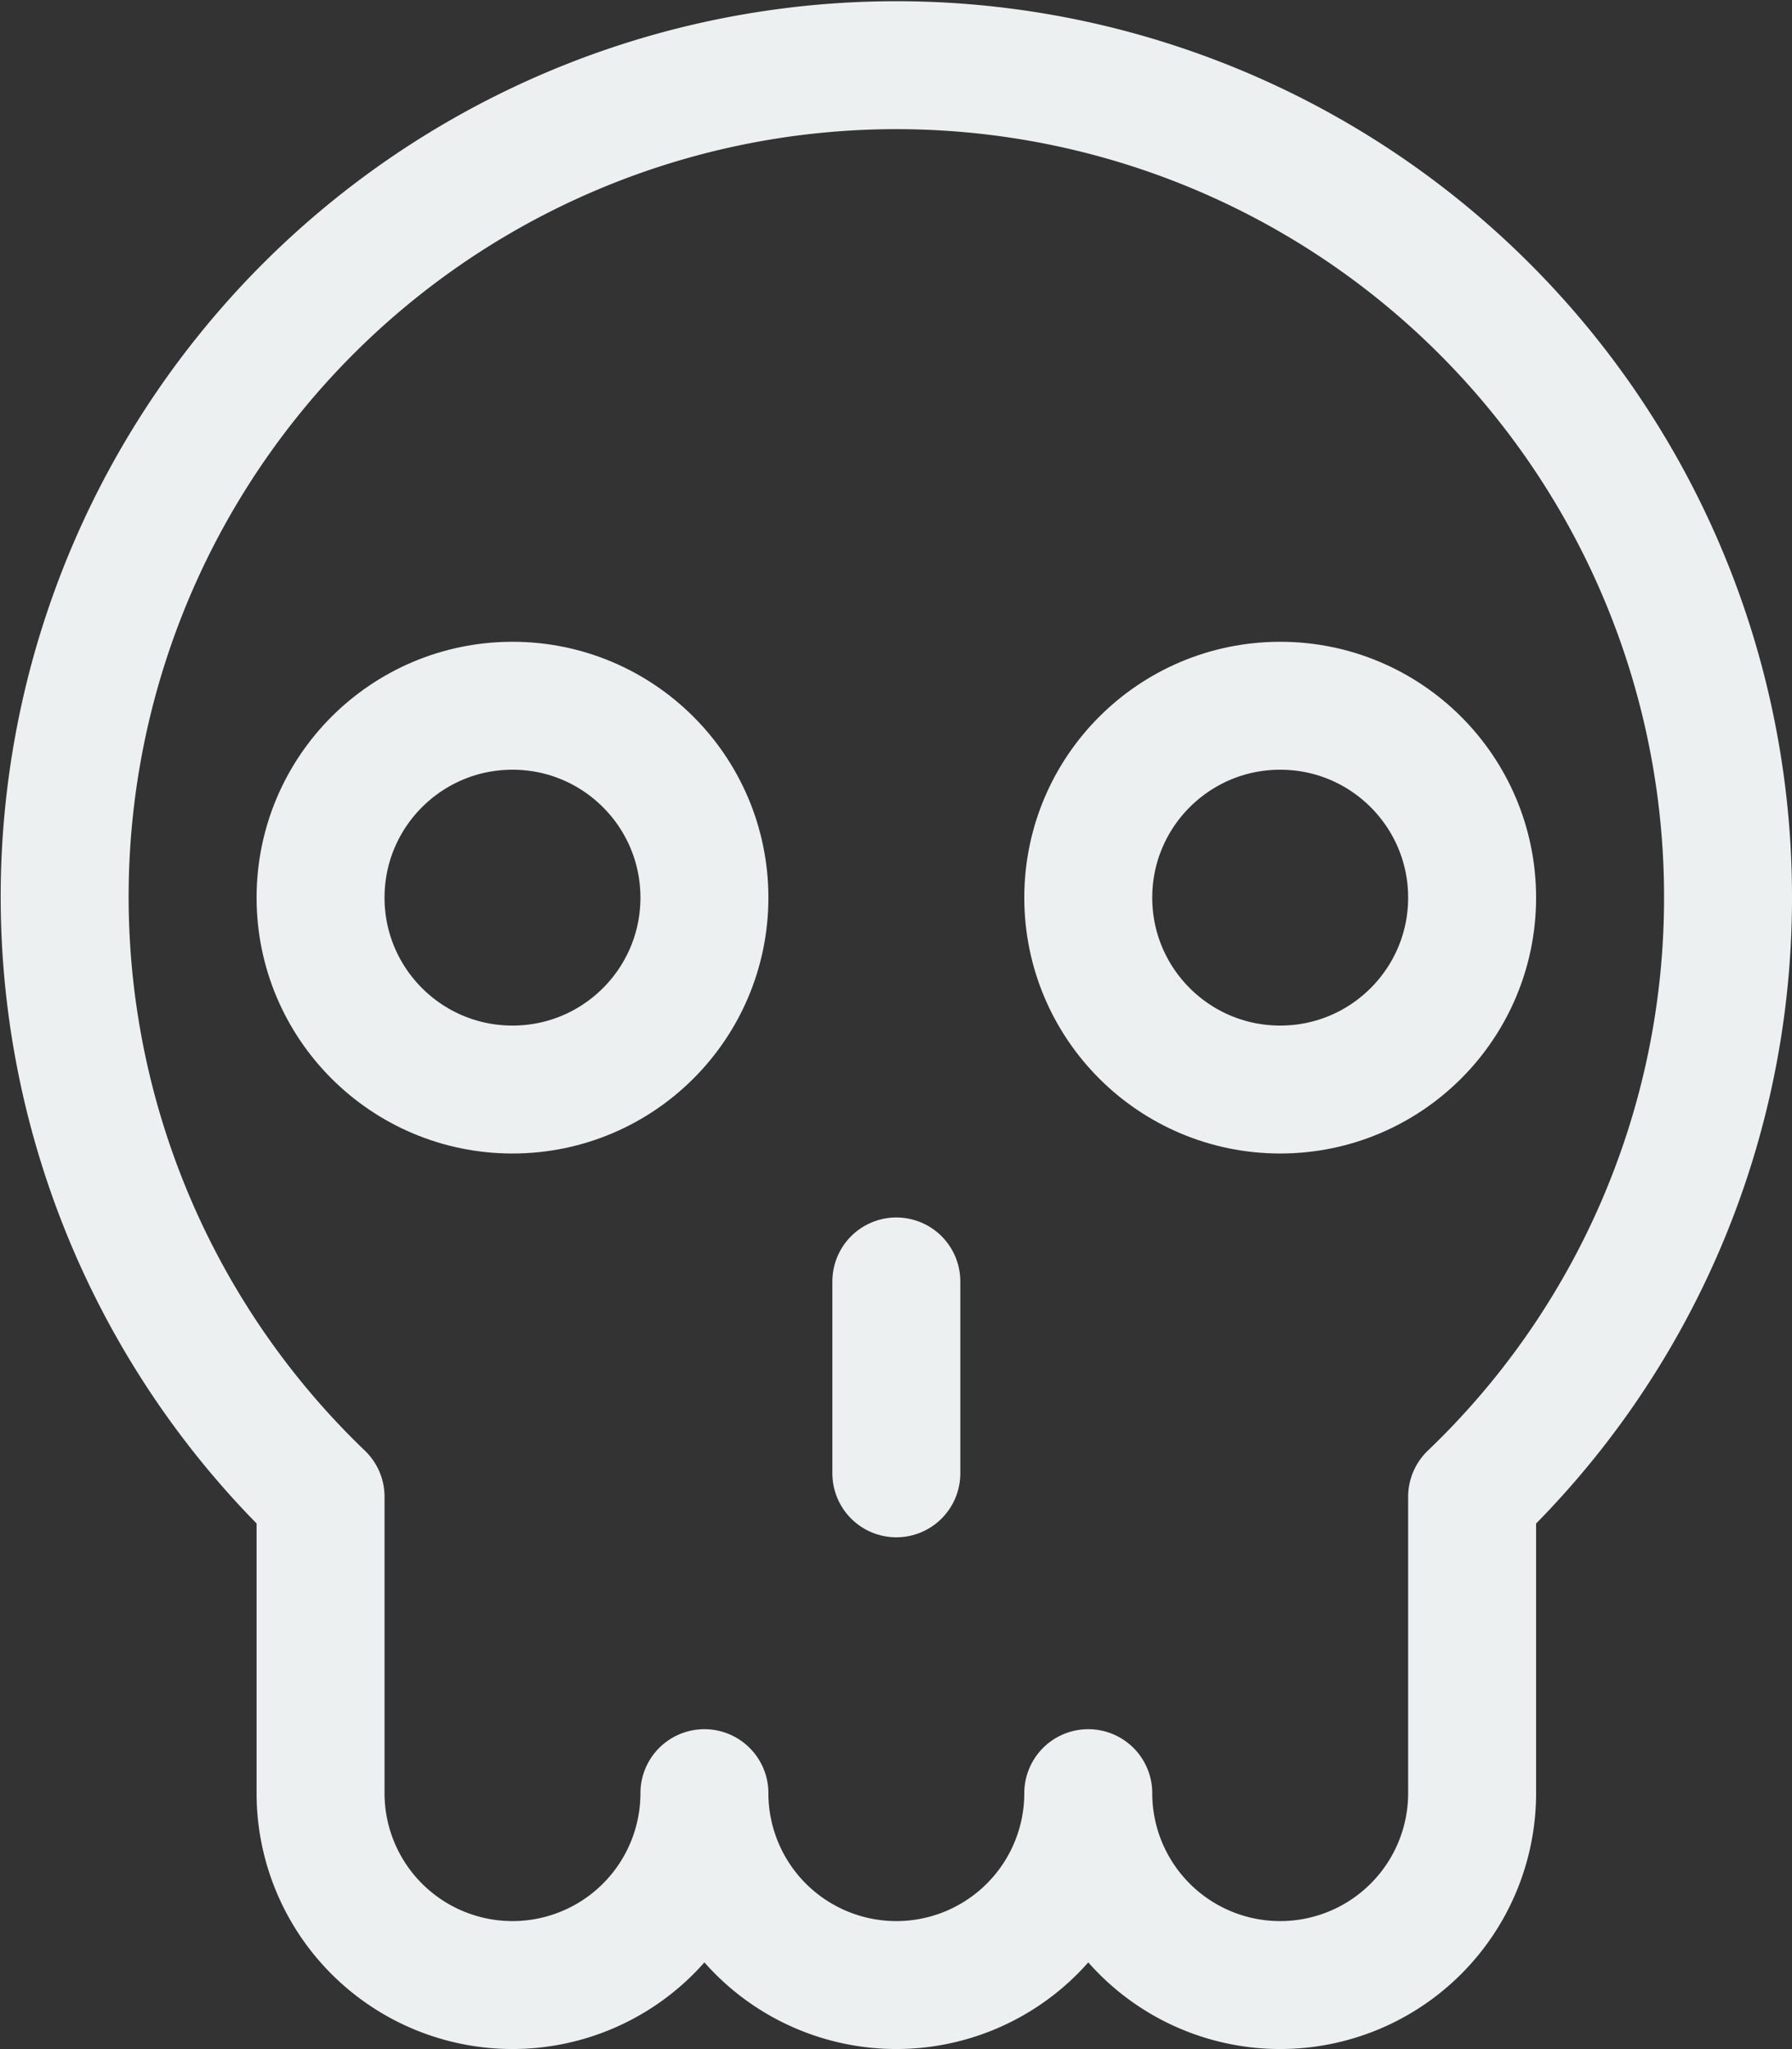 <svg xmlns="http://www.w3.org/2000/svg" viewBox="0 0 21.008 24.025">
  <rect x="0" y="0" width="21.008" height="24.025" fill="#333333" stroke="none"/>
  <defs>
    <style>
      .cls-1 {
        fill: none;
        stroke: #ecf0f1;
        stroke-linecap: round;
        stroke-linejoin: round;
        stroke-width: 1.5px;
      }
    </style>
  </defs>
  <g id="skull-1" transform="translate(-1.491 0.025)">
    <path id="Path_1" data-name="Path 1" class="cls-1" d="M21.749,10.5a9.75,9.75,0,1,0-16.5,7.025V21a2.25,2.25,0,0,0,4.5,0,2.25,2.25,0,1,0,4.5,0,2.25,2.25,0,0,0,4.5,0V17.525A9.712,9.712,0,0,0,21.749,10.5Z"/>
    <circle id="Ellipse_1" data-name="Ellipse 1" class="cls-1" cx="2.25" cy="2.25" r="2.25" transform="translate(5.249 8.25)"/>
    <circle id="Ellipse_2" data-name="Ellipse 2" class="cls-1" cx="2.25" cy="2.25" r="2.25" transform="translate(14.249 8.25)"/>
    <line id="Line_1" data-name="Line 1" class="cls-1" y2="2.25" transform="translate(11.999 15)"/>
  </g>
</svg>
